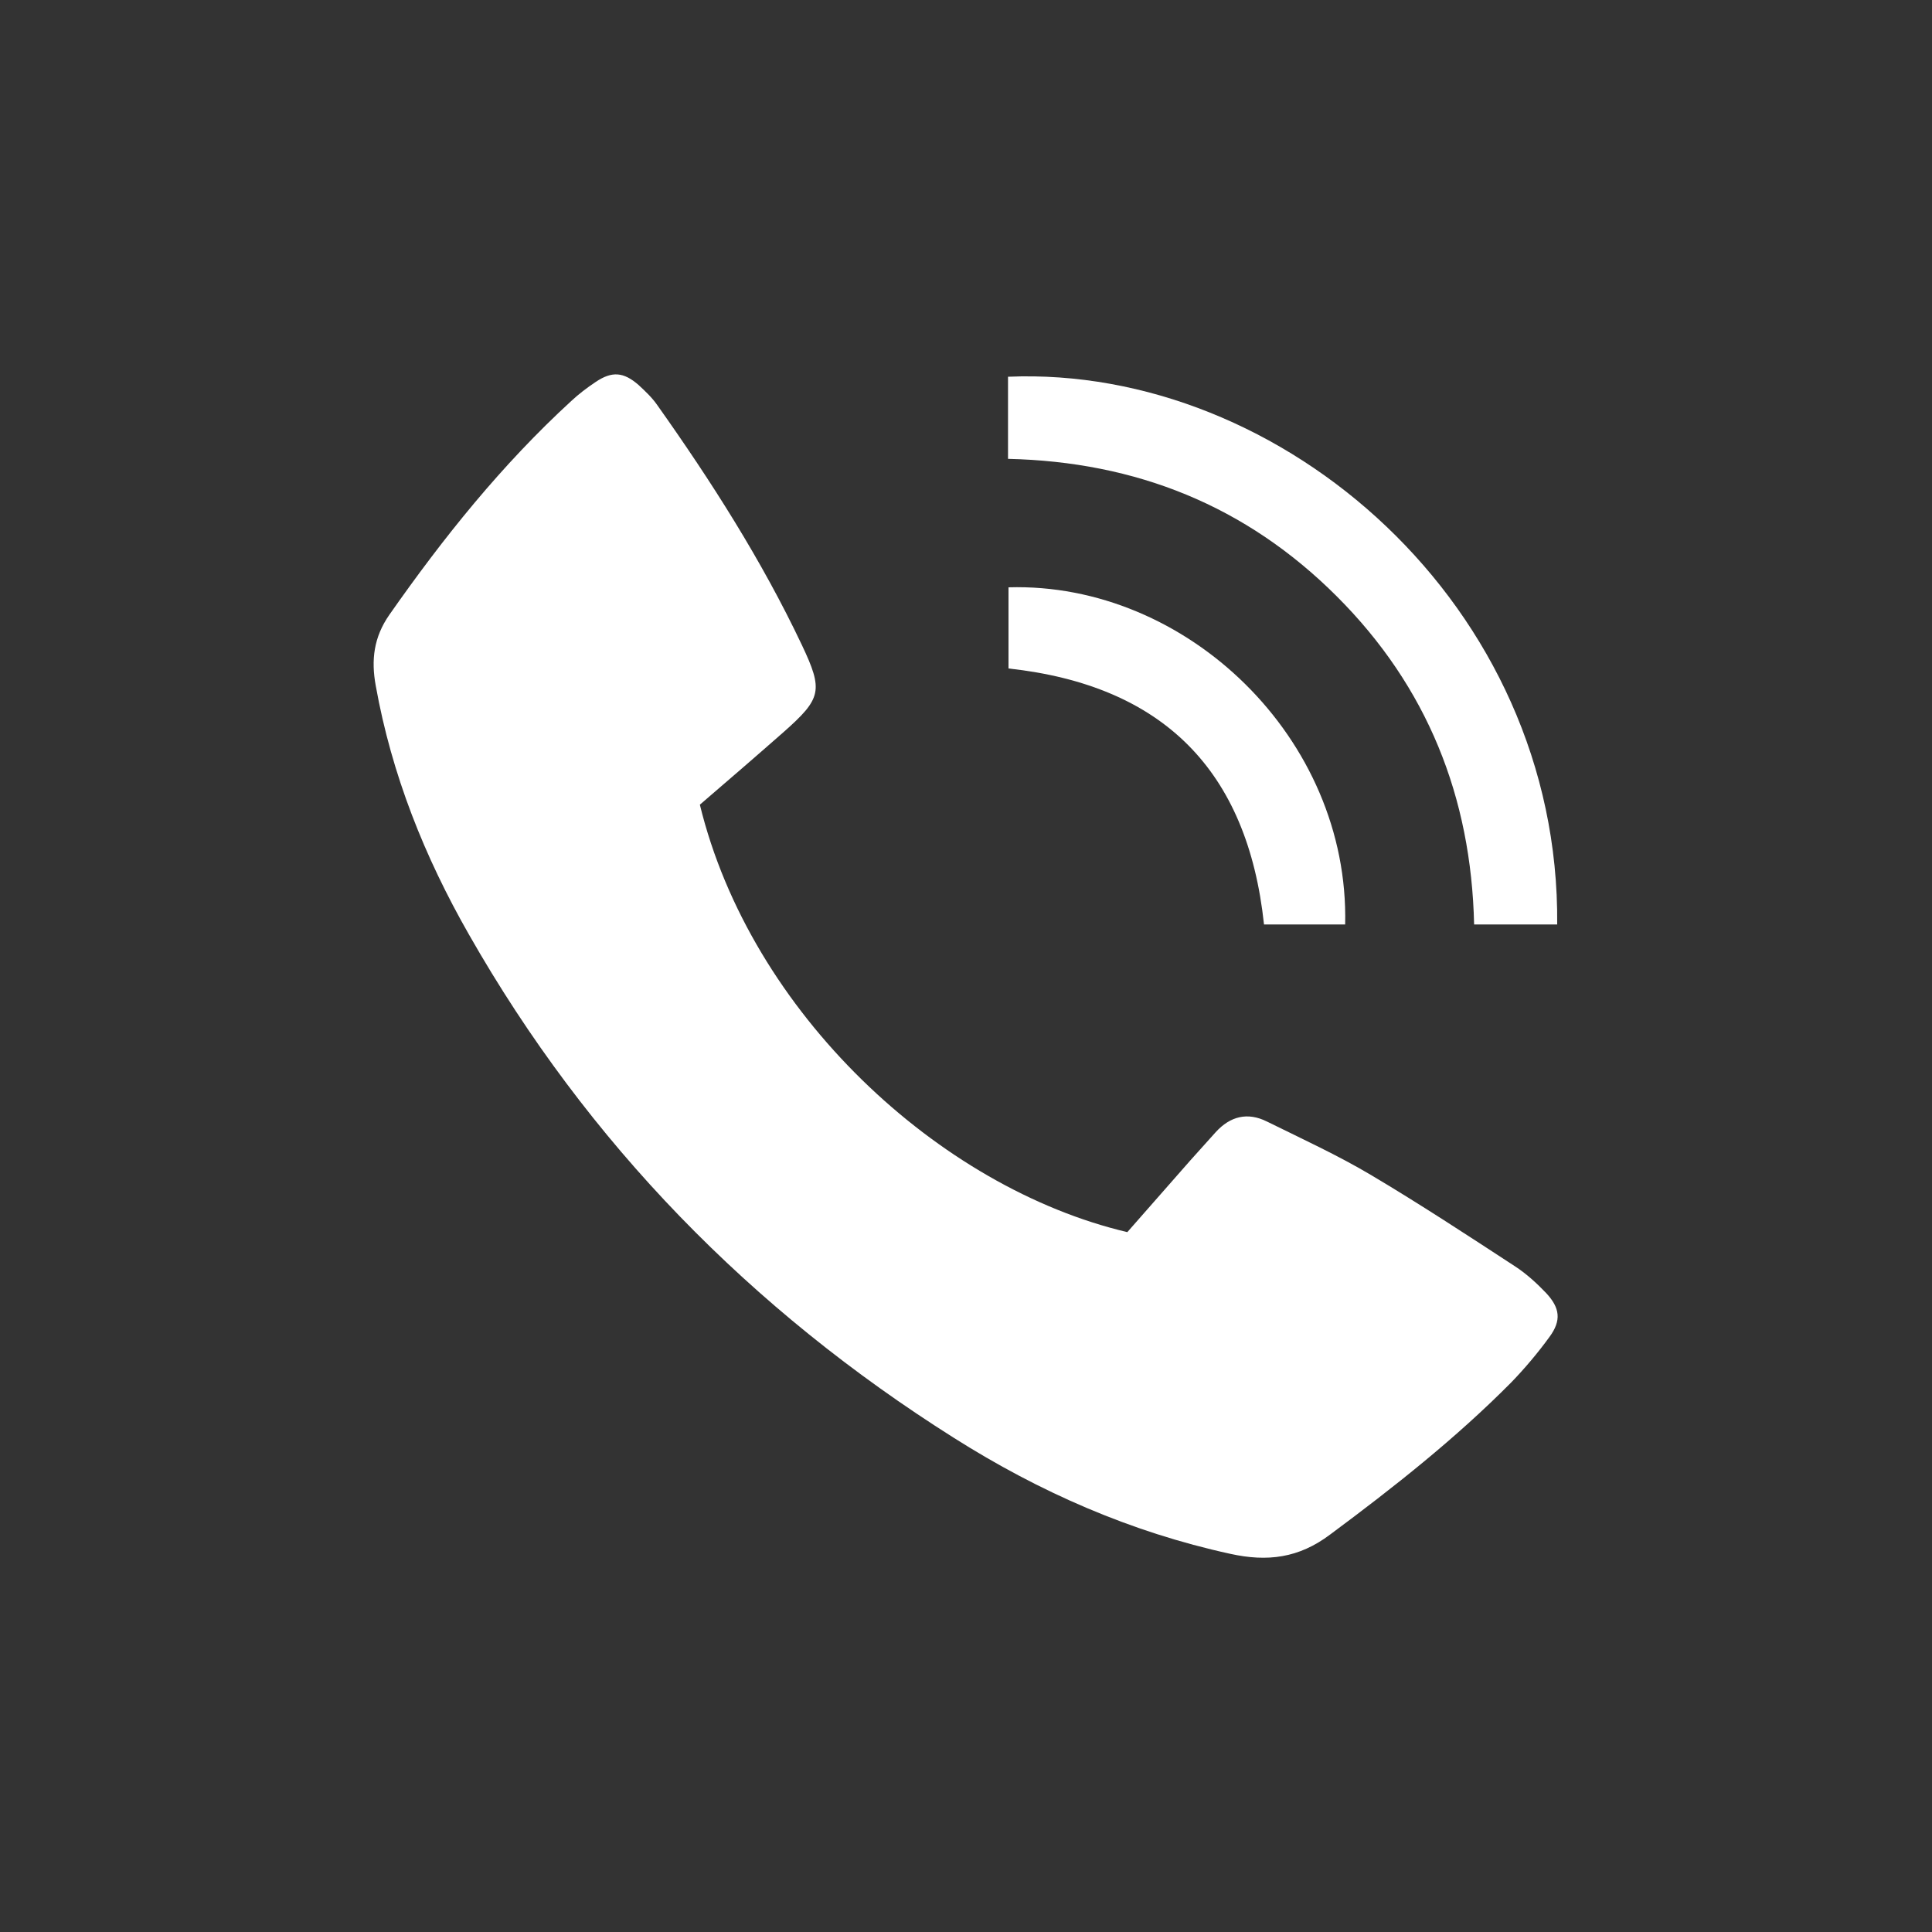<?xml version="1.0" encoding="utf-8"?>
<!-- Generator: Adobe Illustrator 26.0.0, SVG Export Plug-In . SVG Version: 6.00 Build 0)  -->
<svg version="1.1" id="Capa_1" xmlns="http://www.w3.org/2000/svg" xmlns:xlink="http://www.w3.org/1999/xlink" x="0px" y="0px"
	 viewBox="0 0 40 40" style="enable-background:new 0 0 40 40;" xml:space="preserve">
<rect x="0" y="0" width="40" height="40" fill="#333333" stroke="none"/>
<style type="text/css">
	.st0{fill:#FFFFFF;}
	.st1{fill:#00D035;}
</style>
<g>
	<g>
		<path class="st0" d="M14.49,16.66c1.05,4.31,4.95,7.93,8.85,8.85c0.42-0.48,0.86-0.98,1.3-1.48c0.18-0.2,0.35-0.39,0.53-0.59
			c0.3-0.33,0.66-0.42,1.06-0.22c0.73,0.36,1.47,0.7,2.16,1.11c1.01,0.6,2,1.25,2.98,1.89c0.23,0.15,0.45,0.35,0.64,0.55
			c0.29,0.31,0.32,0.57,0.07,0.91c-0.24,0.33-0.51,0.65-0.79,0.94c-1.15,1.16-2.43,2.17-3.75,3.15c-0.65,0.49-1.3,0.57-2.07,0.4
			c-2.06-0.45-3.95-1.28-5.72-2.4c-4.2-2.65-7.58-6.1-10.04-10.42c-0.92-1.61-1.6-3.31-1.93-5.15c-0.1-0.54-0.04-1.01,0.28-1.47
			c1.12-1.6,2.33-3.11,3.77-4.43c0.15-0.14,0.32-0.27,0.5-0.39c0.34-0.23,0.58-0.21,0.89,0.06c0.14,0.13,0.28,0.26,0.39,0.42
			c1.12,1.58,2.16,3.21,2.99,4.96c0.45,0.95,0.41,1.11-0.38,1.81C15.64,15.67,15.06,16.17,14.49,16.66z"/>
		<path class="st0" d="M20.87,9.5c0-0.59,0-1.15,0-1.7c5.67-0.24,11.43,4.73,11.37,11.34c-0.57,0-1.14,0-1.72,0
			c-0.06-2.64-0.97-4.92-2.84-6.79C25.8,10.47,23.52,9.56,20.87,9.5z"/>
		<path class="st0" d="M27.85,19.14c-0.58,0-1.13,0-1.68,0c-0.34-3.19-2.09-4.95-5.29-5.3c0-0.54,0-1.11,0-1.68
			C24.57,12.05,27.94,15.29,27.85,19.14z"/>
	</g>
</g>
</svg>
